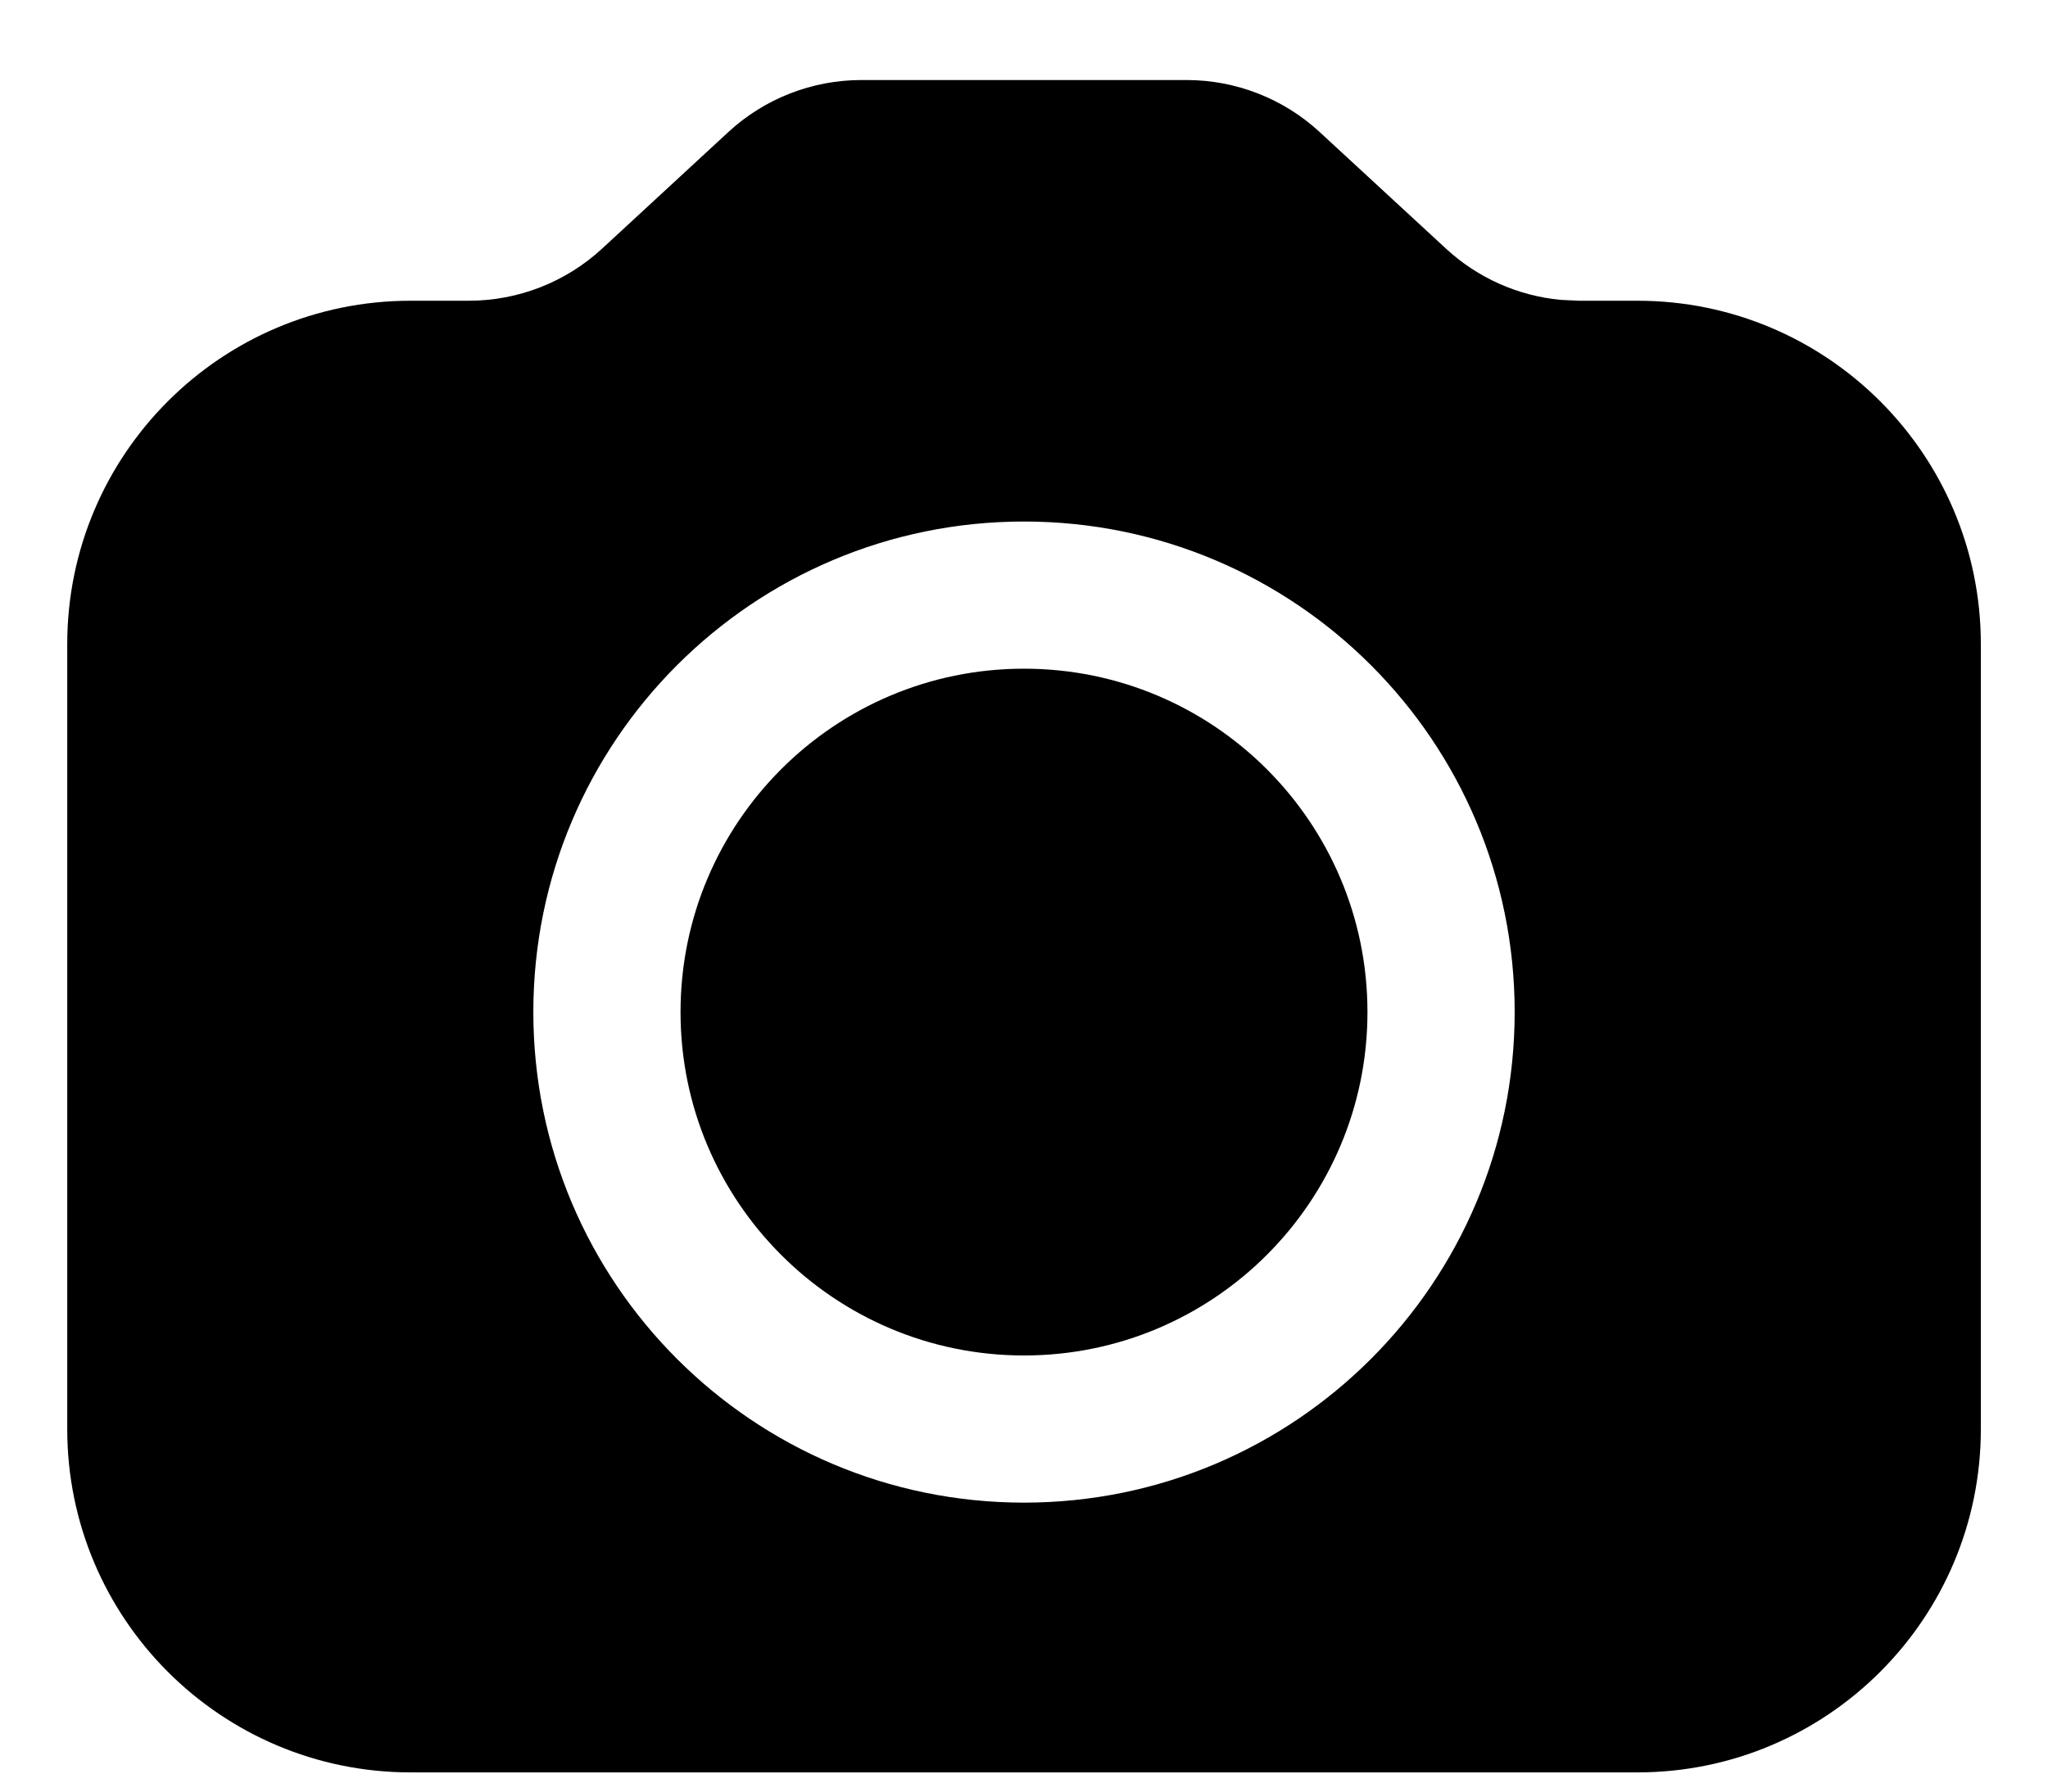 <svg width="24" height="21" viewBox="0 0 24 21" fill="none" xmlns="http://www.w3.org/2000/svg">
<path fill-rule="evenodd" clip-rule="evenodd" d="M13.904 0.938C14.482 0.938 15.039 1.155 15.464 1.547L16.946 2.915C17.317 3.258 17.79 3.468 18.29 3.515L18.506 3.525H19.188C21.41 3.525 23.213 5.327 23.213 7.55V16.75C23.213 18.973 21.41 20.775 19.188 20.775H4.813C2.59 20.775 0.788 18.973 0.788 16.75V7.55C0.788 5.327 2.59 3.525 4.813 3.525H5.495C6.073 3.525 6.63 3.307 7.055 2.915L8.536 1.547C8.961 1.155 9.518 0.938 10.096 0.938H13.904ZM12 6.113C8.824 6.113 6.25 8.687 6.25 11.863C6.25 15.038 8.824 17.613 12 17.613C15.176 17.613 17.75 15.038 17.75 11.863C17.75 8.687 15.176 6.113 12 6.113ZM12 7.838C14.223 7.838 16.025 9.64 16.025 11.863C16.025 14.085 14.223 15.888 12 15.888C9.777 15.888 7.975 14.085 7.975 11.863C7.975 9.64 9.777 7.838 12 7.838Z" fill="black"/>
</svg>
